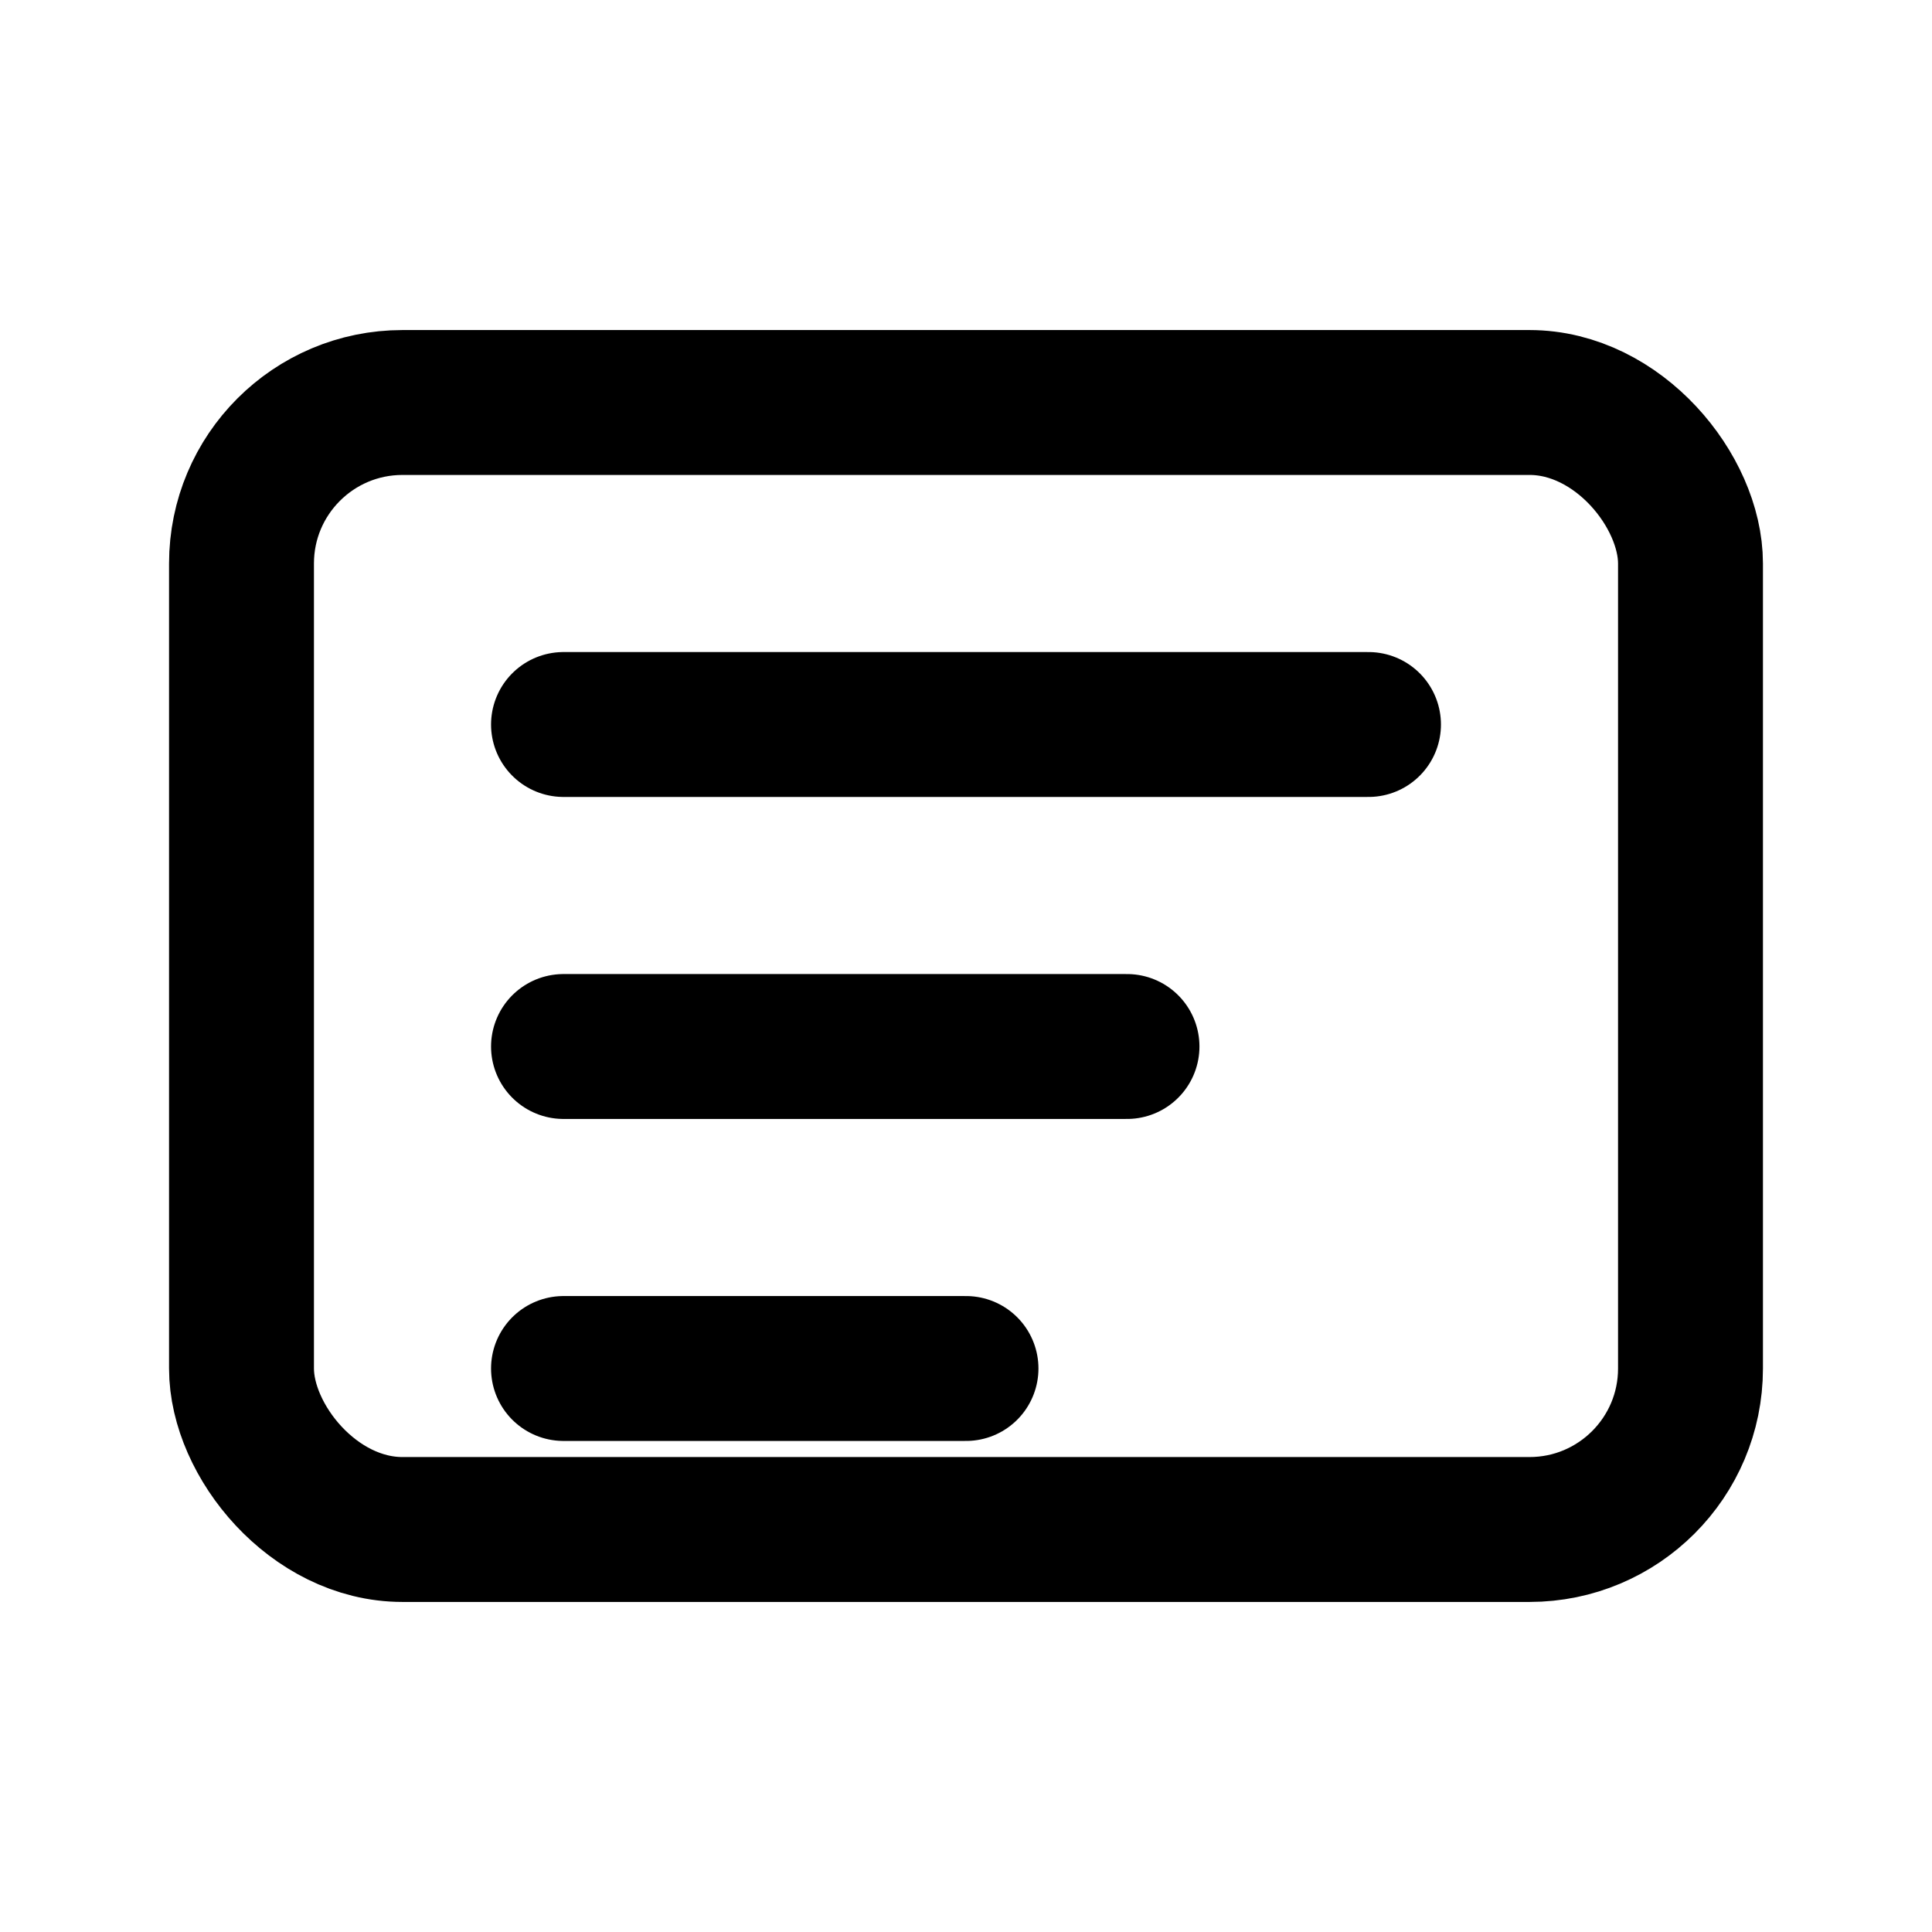 <svg viewBox="0 0 24 24" xmlns="http://www.w3.org/2000/svg">
  <rect x="3" y="5" width="18" height="14" rx="2" stroke="black" stroke-width="1.8" fill="none"/>
  <path d="M7,9 L17,9" stroke="black" stroke-width="1.8" stroke-linecap="round"/>
  <path d="M7,13 L14,13" stroke="black" stroke-width="1.8" stroke-linecap="round"/>
  <path d="M7,17 L12,17" stroke="black" stroke-width="1.8" stroke-linecap="round"/>
</svg>
